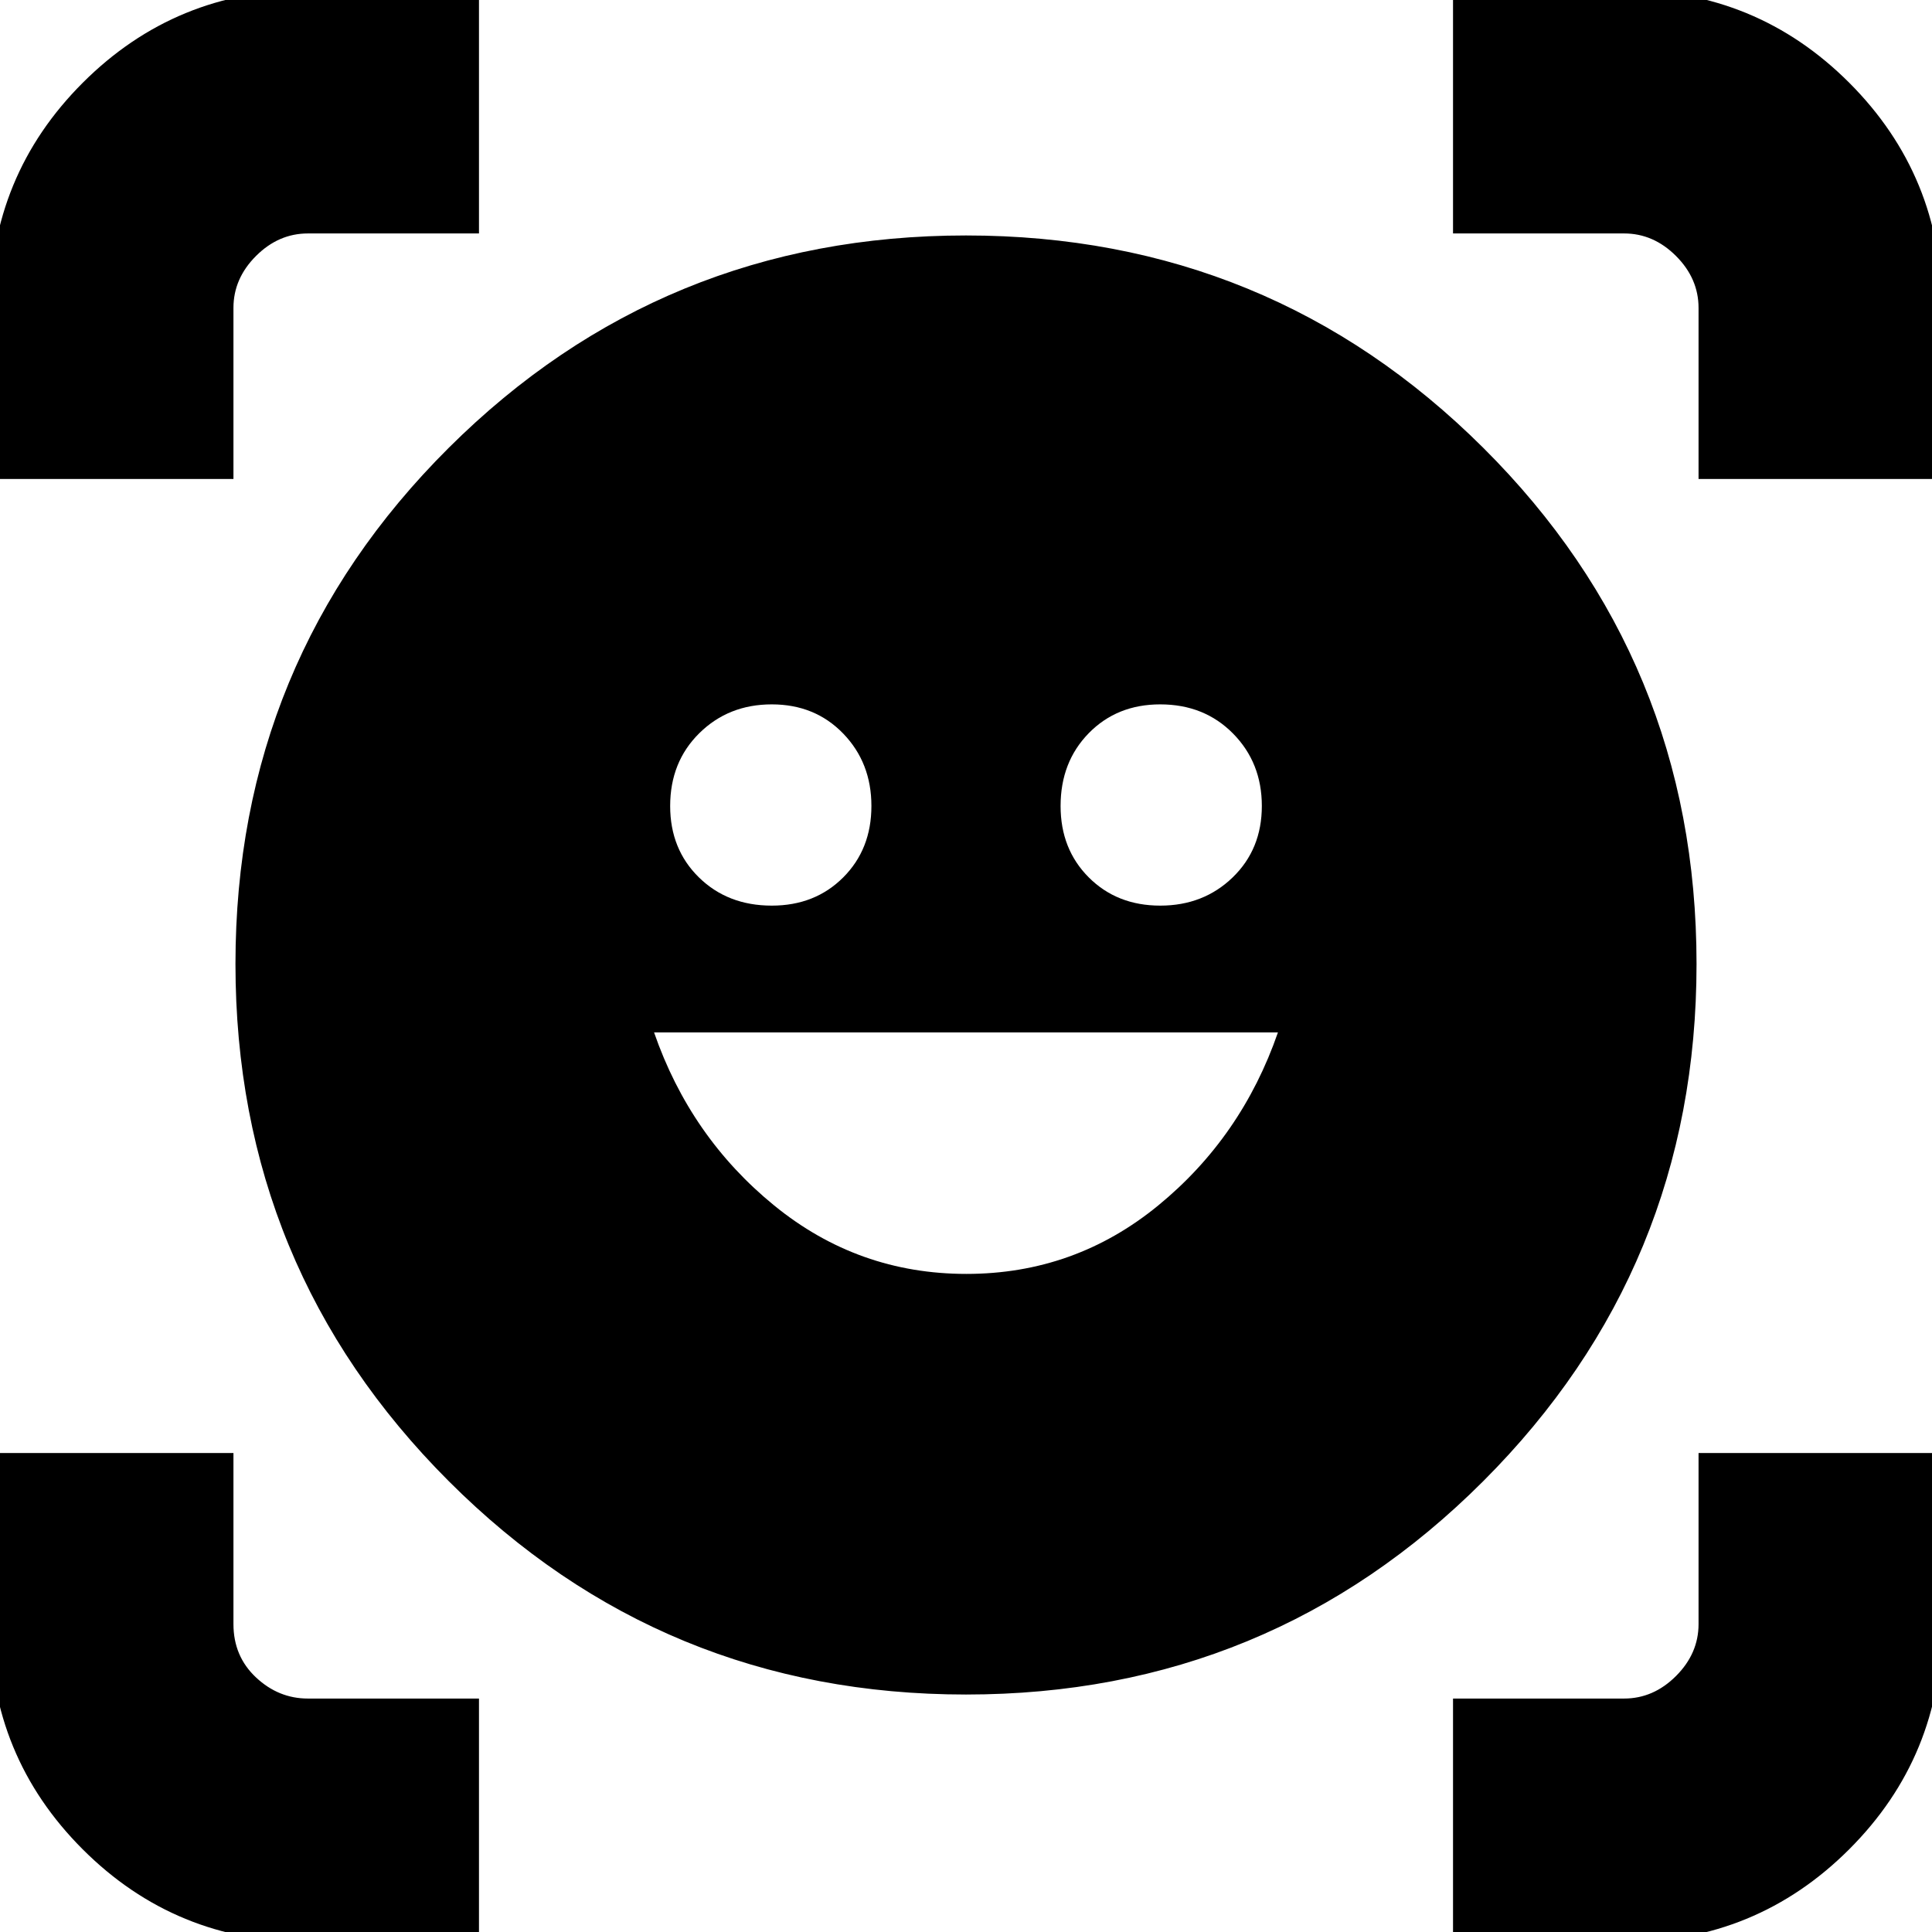 <svg xmlns="http://www.w3.org/2000/svg" height="24" viewBox="0 -960 960 960" width="24"><path d="M480-843q151 0 257 105.5T843-481q0 151-106 257T480-118q-151 0-257-106T117-481q0-151 106-256.5T480-843Zm.186 516Q534-327 575.5-361q41.5-34 59.5-86H325q18 52 59.686 86t95.5 34ZM333-559.5q0 21.475 14.3 35.487Q361.6-510 383.5-510q21.475 0 35.487-14.018Q433-538.035 433-559.518 433-581 418.982-595.5q-14.017-14.5-35.5-14.5Q362-610 347.5-595.7T333-559.5Zm194 0q0 21.475 14.018 35.487Q555.035-510 576.518-510 598-510 612.5-524.018q14.5-14.017 14.5-35.5Q627-581 612.7-595.5T576.5-610q-21.475 0-35.487 14.3Q527-581.4 527-559.5ZM-5-722v-84.8q0-66 46.142-112.1Q87.283-965 153.2-965H238v121h-85q-14.6 0-25.8 11.2Q116-821.6 116-807v85H-5ZM153.2 5q-66 0-112.1-46.083Q-5-87.167-5-153v-85h121v85q0 16 11.2 26.5T153-116h85V5h-84.8ZM722 5v-121h85q14.6 0 25.8-11.2Q844-138.4 844-153v-85h121v84.8q0 66-46.142 112.1Q872.717 5 806.8 5H722Zm122-727v-85q0-14.6-11.2-25.8Q821.6-844 807-844h-85v-121h84.8q66 0 112.1 46.142Q965-872.717 965-806.8v84.8H844Z"/></svg>